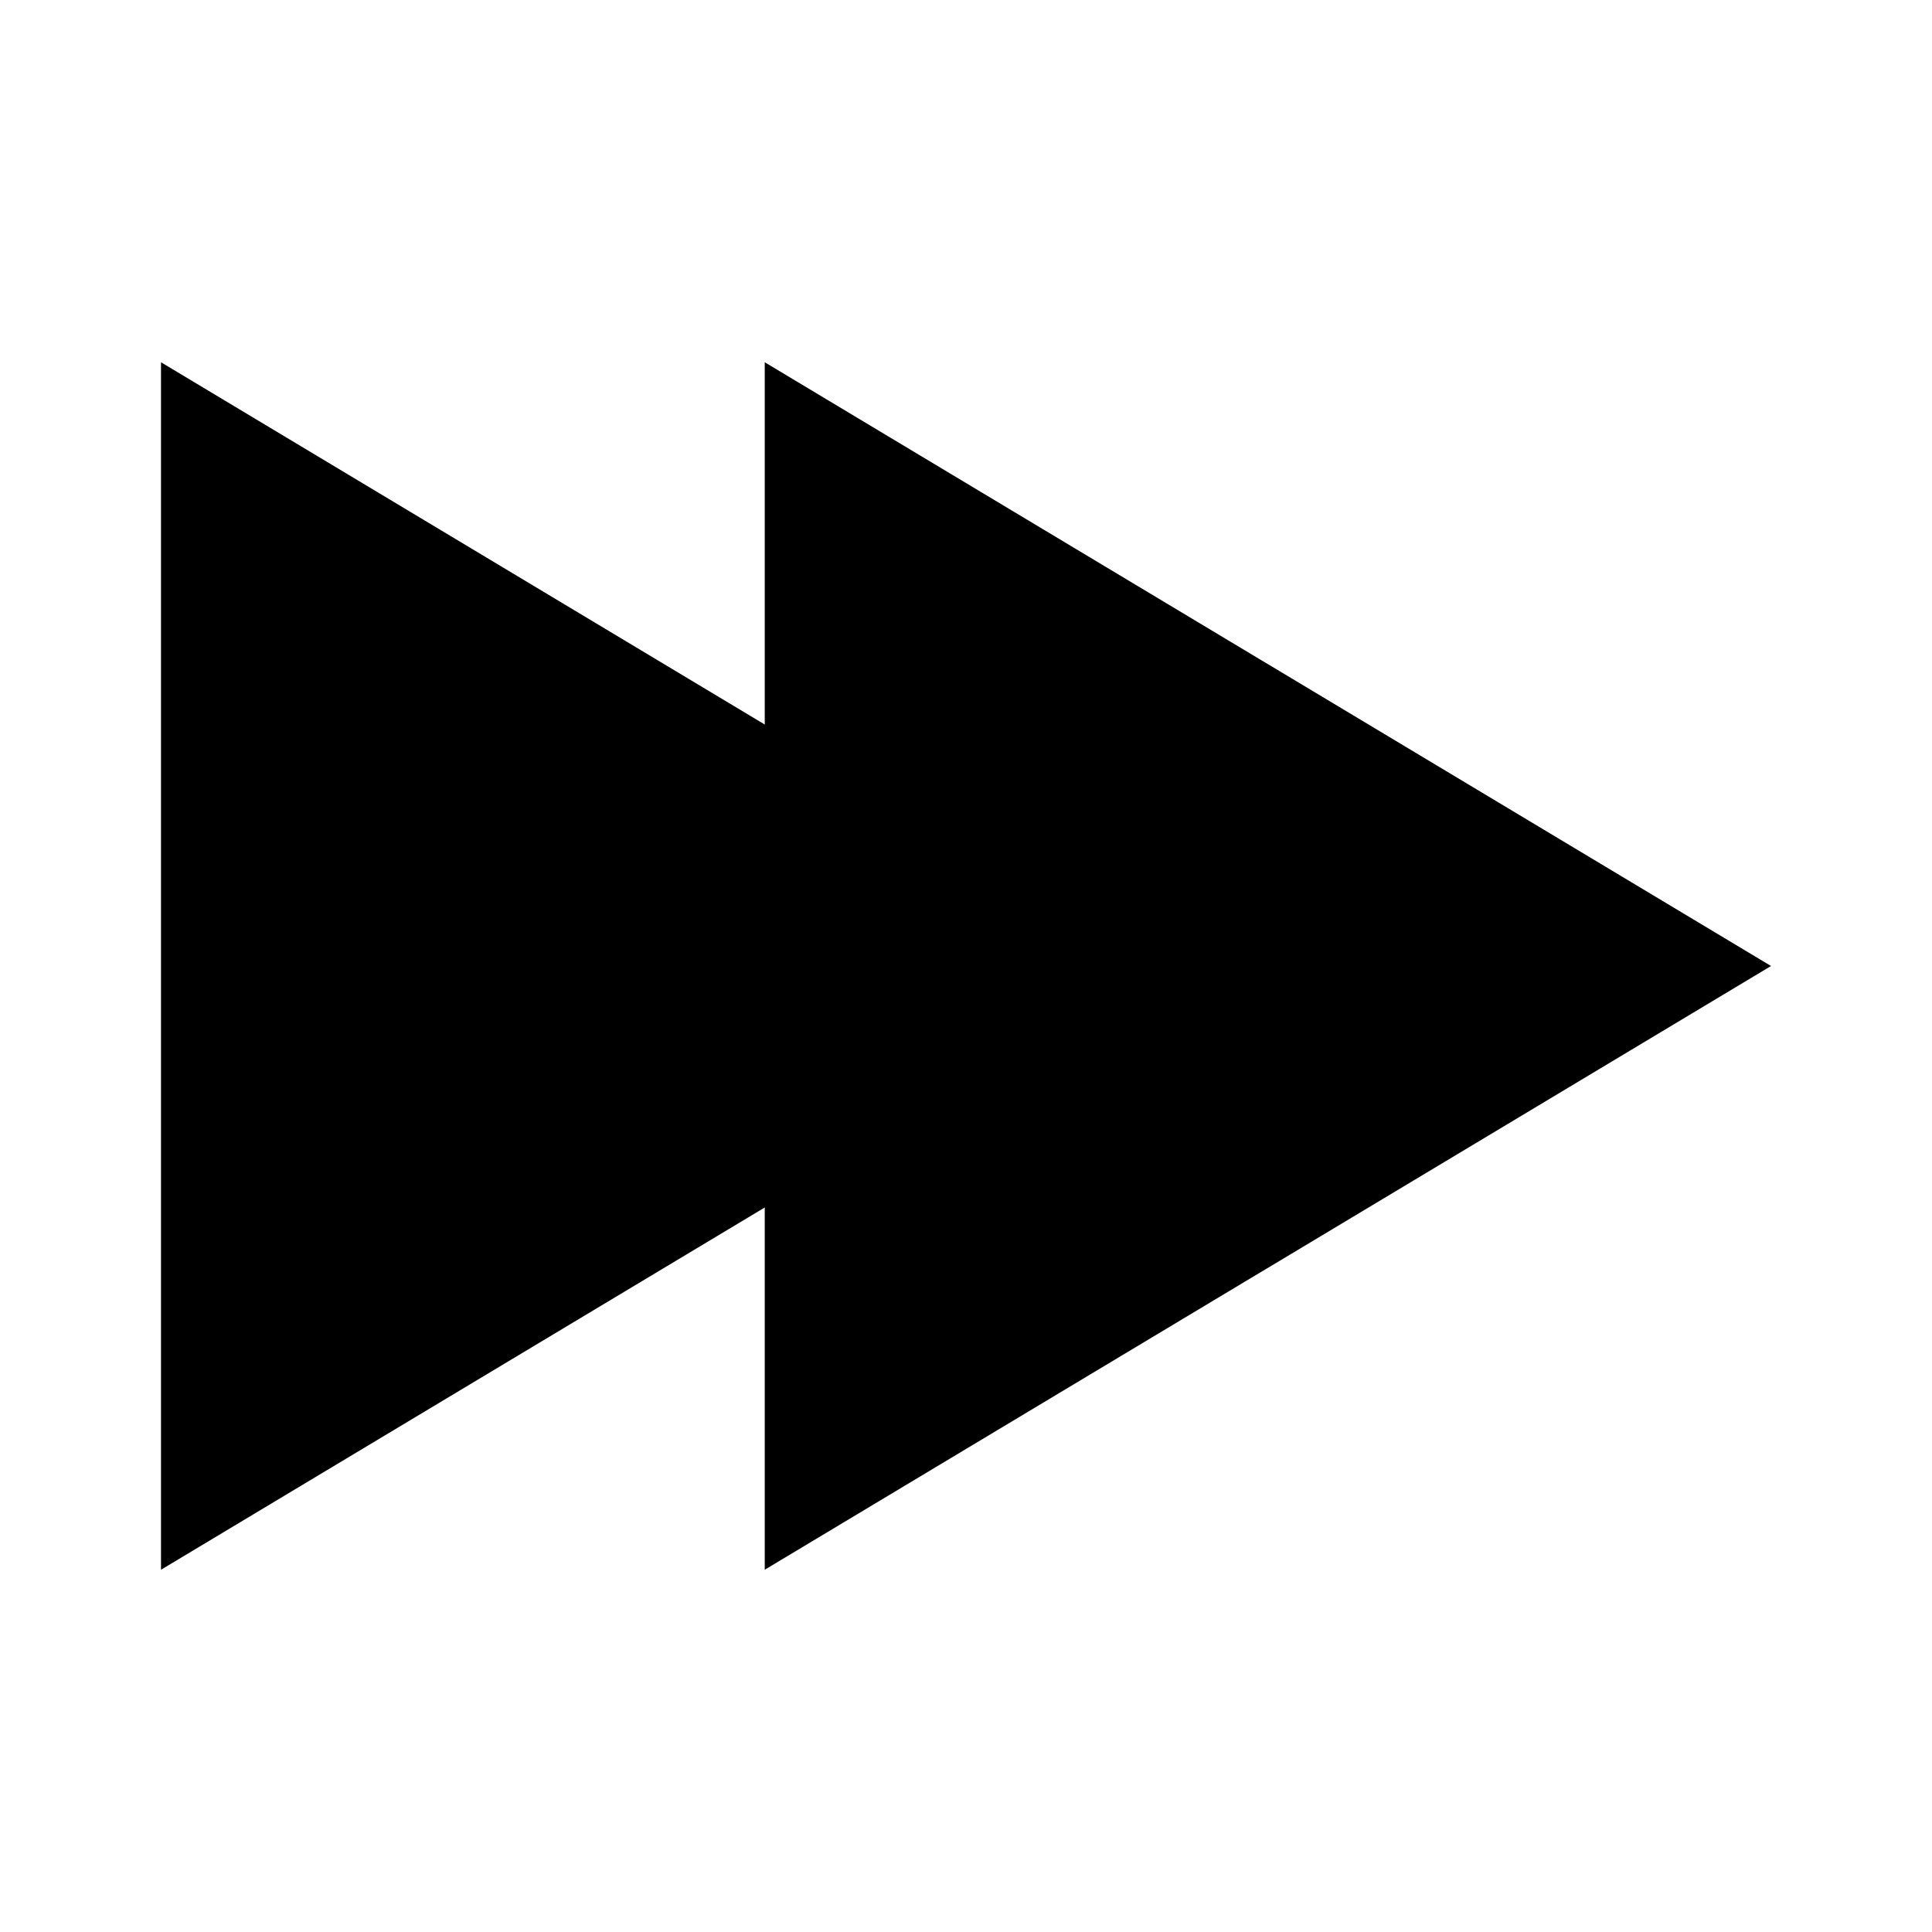 <svg xmlns="http://www.w3.org/2000/svg" width="48" height="48"><path d="M4 39V9l12.5 7.5L29 24l-12.5 7.5Z" style="fill:#000;fill-opacity:1;stroke:none;stroke-width:34.677;stroke-linecap:round"/><path d="M19 39V9l12.5 7.5L44 24l-12.5 7.5Z" style="fill:#000;fill-opacity:1;stroke:none;stroke-width:34.677;stroke-linecap:round"/></svg>